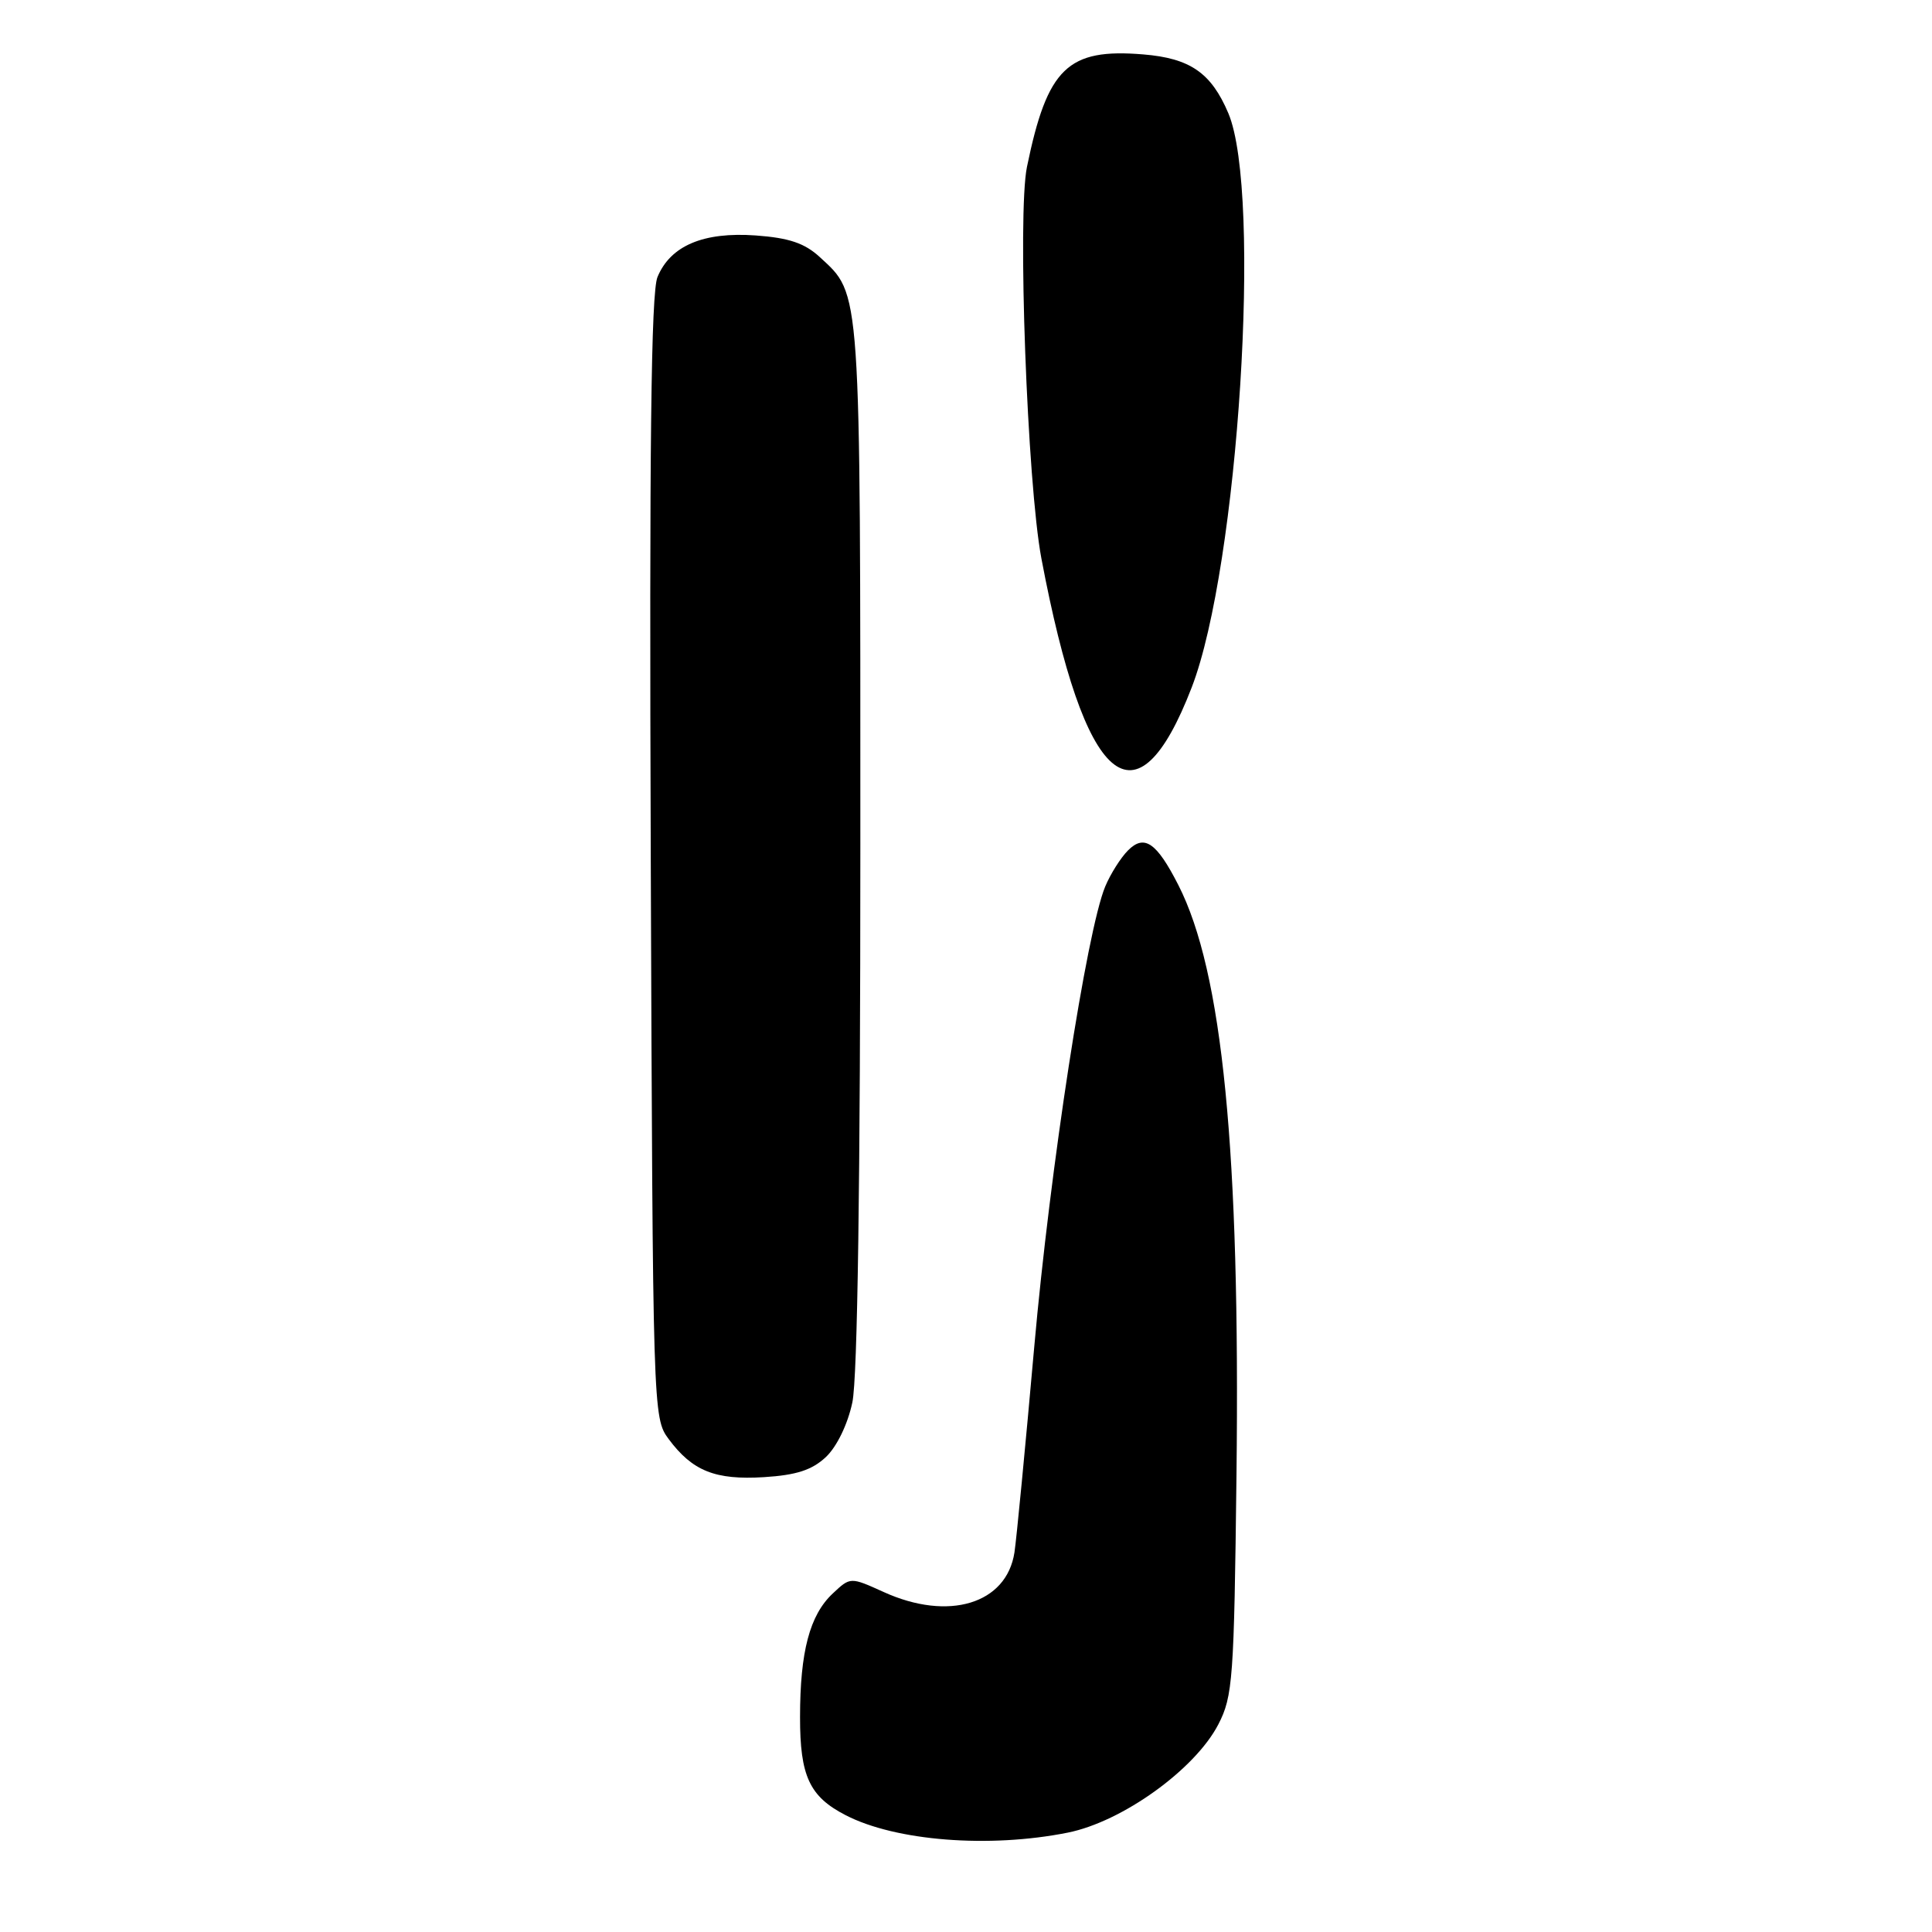 <?xml version="1.0" encoding="UTF-8" standalone="no"?>
<!DOCTYPE svg PUBLIC "-//W3C//DTD SVG 1.1//EN" "http://www.w3.org/Graphics/SVG/1.1/DTD/svg11.dtd" >
<svg xmlns="http://www.w3.org/2000/svg" xmlns:xlink="http://www.w3.org/1999/xlink" version="1.1" viewBox="0 0 256 256">
 <g >
 <path fill="currentColor"
d=" M 141.50 242.83 C 148.72 241.38 158.34 234.46 161.43 228.50 C 163.36 224.77 163.52 222.51 163.84 195.50 C 164.34 152.53 162.00 128.76 156.13 117.26 C 153.26 111.63 151.63 110.51 149.47 112.68 C 148.51 113.64 147.15 115.79 146.45 117.46 C 143.99 123.36 139.14 154.78 137.04 178.50 C 135.87 191.70 134.69 203.94 134.42 205.71 C 133.37 212.53 125.69 214.86 117.09 210.95 C 112.68 208.95 112.68 208.95 110.34 211.15 C 107.29 214.01 106.01 218.85 106.01 227.53 C 106.00 235.33 107.26 238.05 112.03 240.51 C 118.67 243.95 131.07 244.92 141.50 242.83 Z  M 109.43 193.07 C 110.88 191.70 112.32 188.75 112.94 185.83 C 113.63 182.64 114.00 156.61 114.00 111.92 C 114.00 37.35 114.12 39.14 108.62 34.06 C 106.62 32.22 104.55 31.52 100.15 31.20 C 93.21 30.70 88.84 32.55 87.12 36.71 C 86.27 38.76 86.03 59.15 86.23 113.68 C 86.50 187.22 86.52 187.88 88.60 190.68 C 91.75 194.92 94.77 196.13 101.24 195.73 C 105.53 195.46 107.59 194.79 109.43 193.07 Z  M 157.91 91.08 C 164.10 75.04 167.24 25.60 162.76 15.00 C 160.49 9.65 157.70 7.72 151.49 7.21 C 141.48 6.38 138.78 8.98 136.08 22.10 C 134.79 28.33 136.11 64.03 137.99 74.00 C 143.72 104.30 150.55 110.16 157.91 91.08 Z "/>
</g>
</svg>